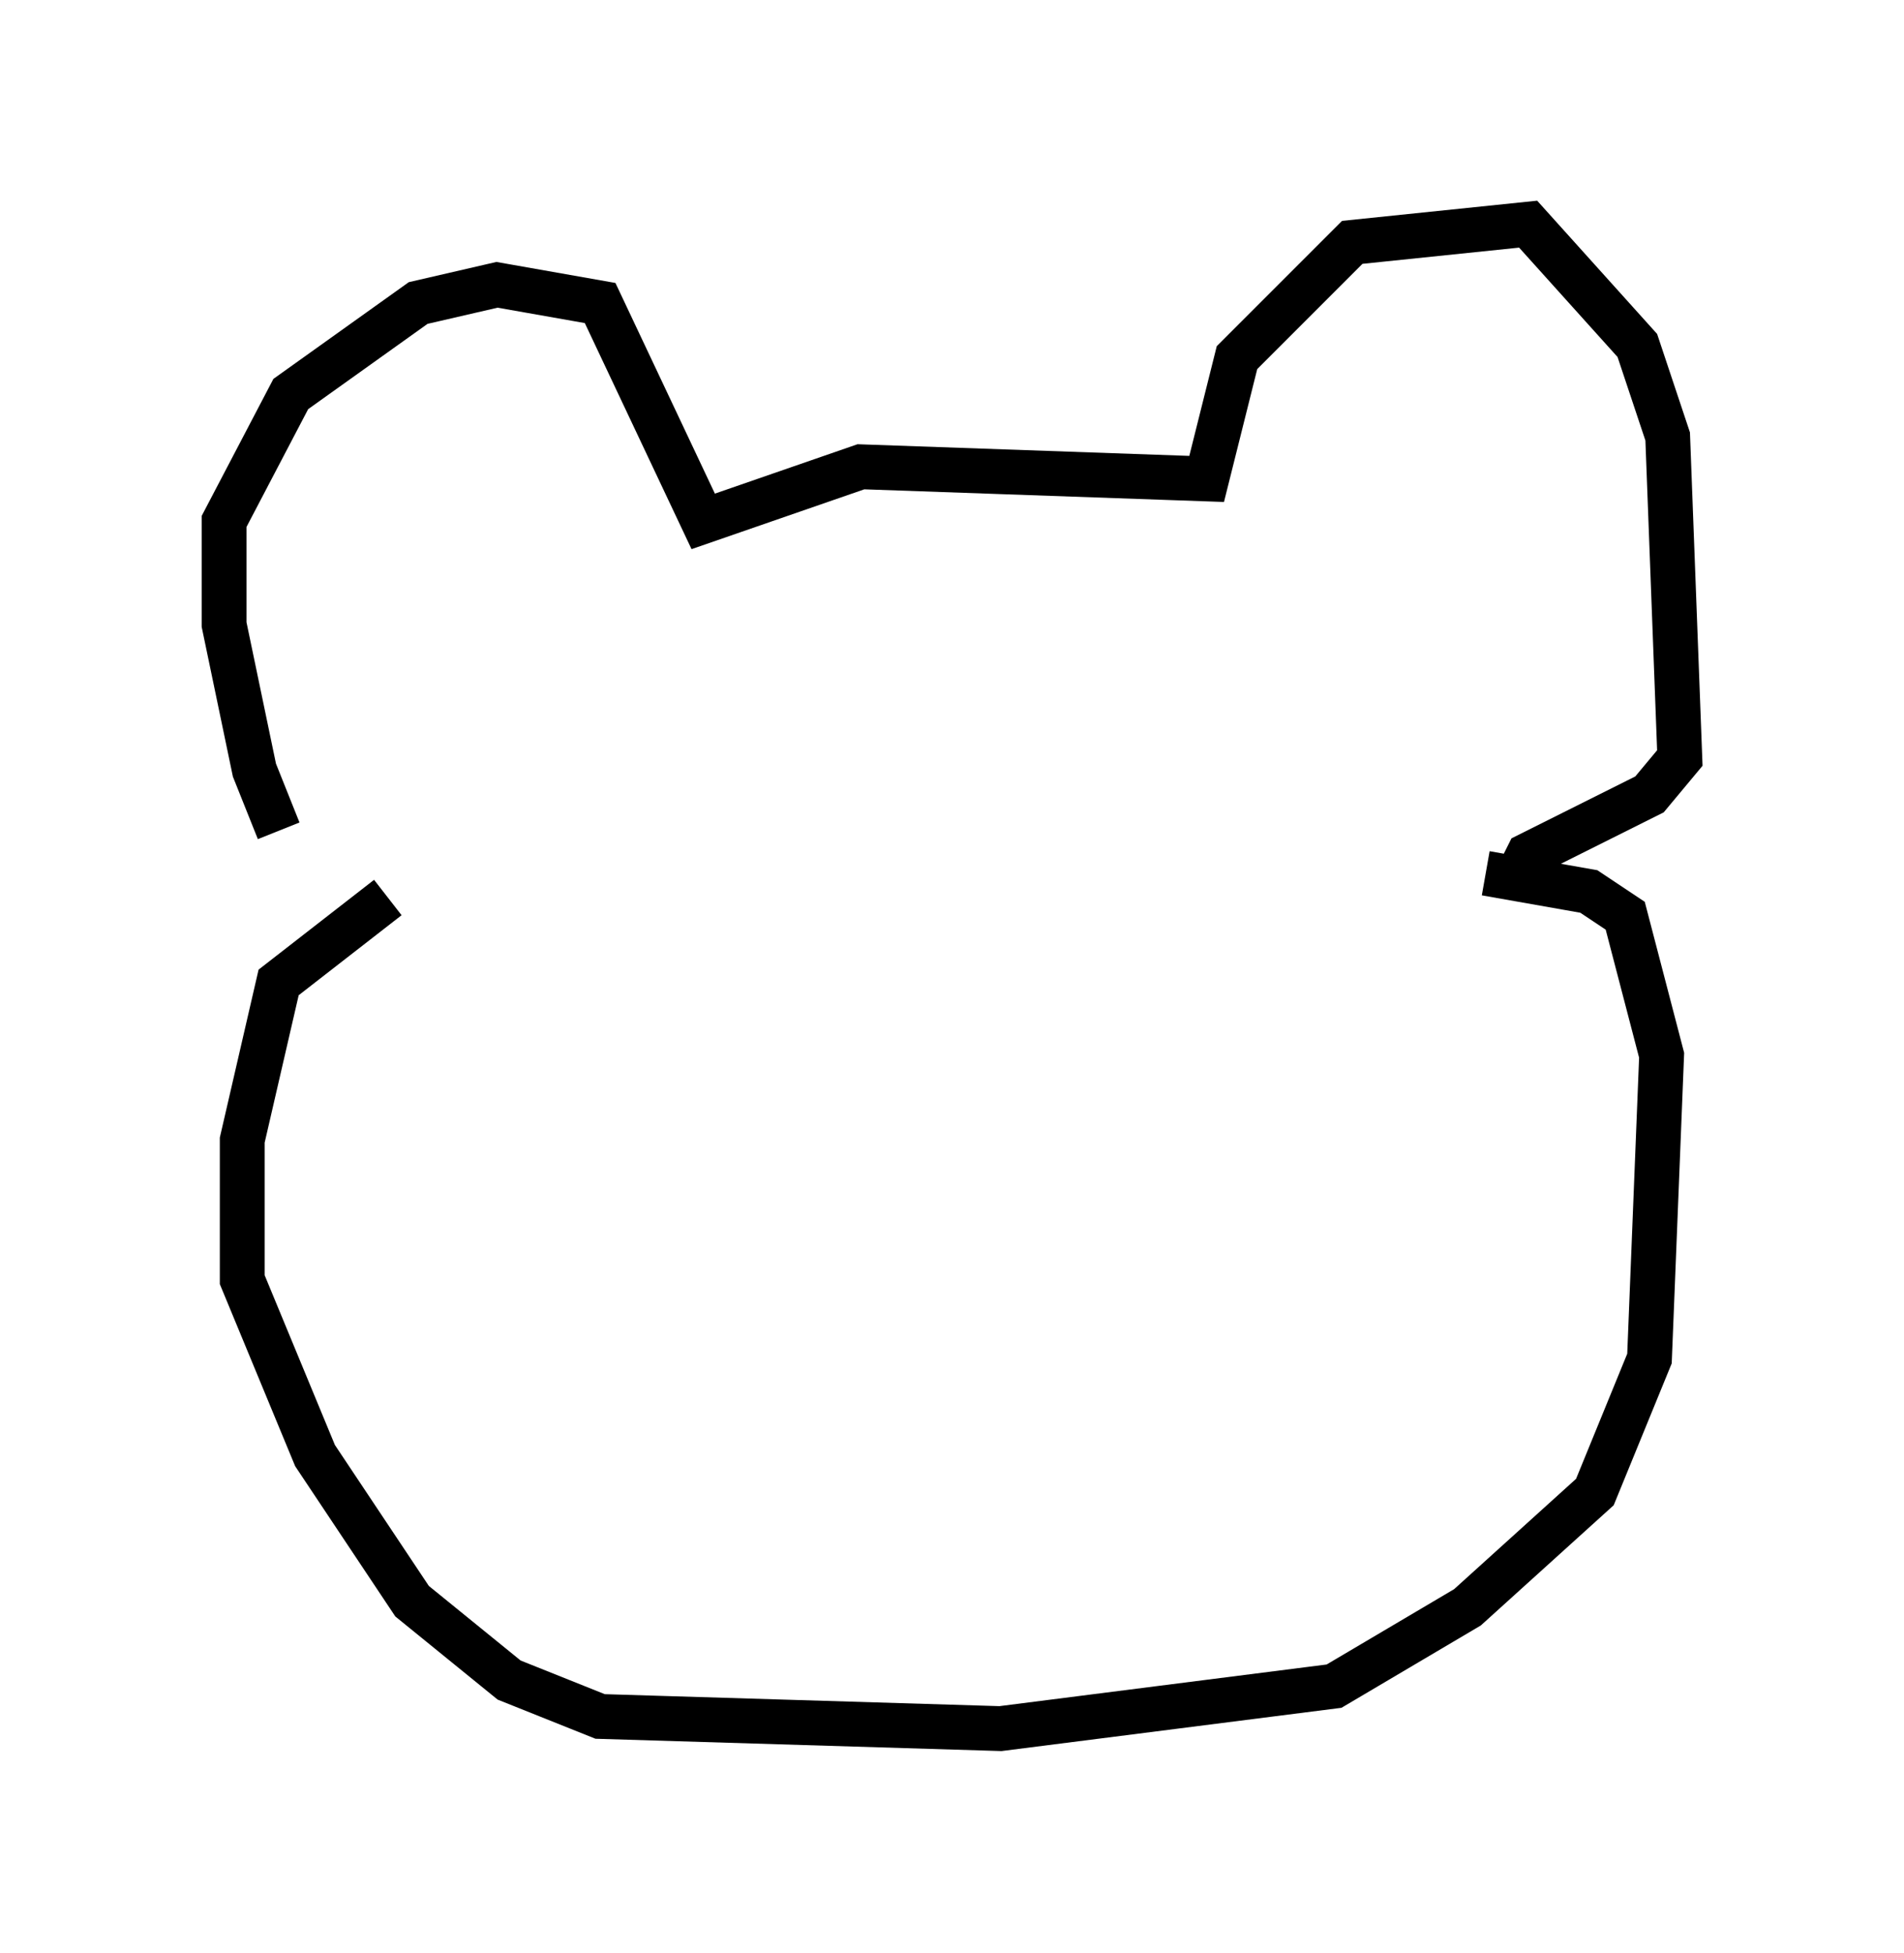 <?xml version="1.0" encoding="utf-8" ?>
<svg baseProfile="full" height="43.559" version="1.1" width="42.476" xmlns="http://www.w3.org/2000/svg" xmlns:ev="http://www.w3.org/2001/xml-events" xmlns:xlink="http://www.w3.org/1999/xlink"><defs /><rect fill="white" height="43.559" width="42.476" x="0" y="0" /><path d="M7.3, 19.073 m-1.083, -0.541 l-0.541, -1.353 -0.677, -3.248 l0.0, -2.3 1.488, -2.842 l2.842, -2.03 1.759, -0.406 l2.3, 0.406 2.3, 4.871 l3.518, -1.218 7.713, 0.271 l0.677, -2.706 2.571, -2.571 l3.924, -0.406 2.436, 2.706 l0.677, 2.03 0.271, 7.172 l-0.677, 0.812 -2.706, 1.353 l-0.406, 0.812 m-25.034, 0.135 l-2.436, 1.894 -0.812, 3.518 l0.0, 3.112 1.624, 3.924 l2.165, 3.248 2.165, 1.759 l2.03, 0.812 8.931, 0.271 l7.442, -0.947 2.977, -1.759 l2.842, -2.571 1.218, -2.977 l0.271, -6.766 -0.812, -3.112 l-0.812, -0.541 -2.3, -0.406 " fill="none" stroke="black" stroke-width="1" /></svg>